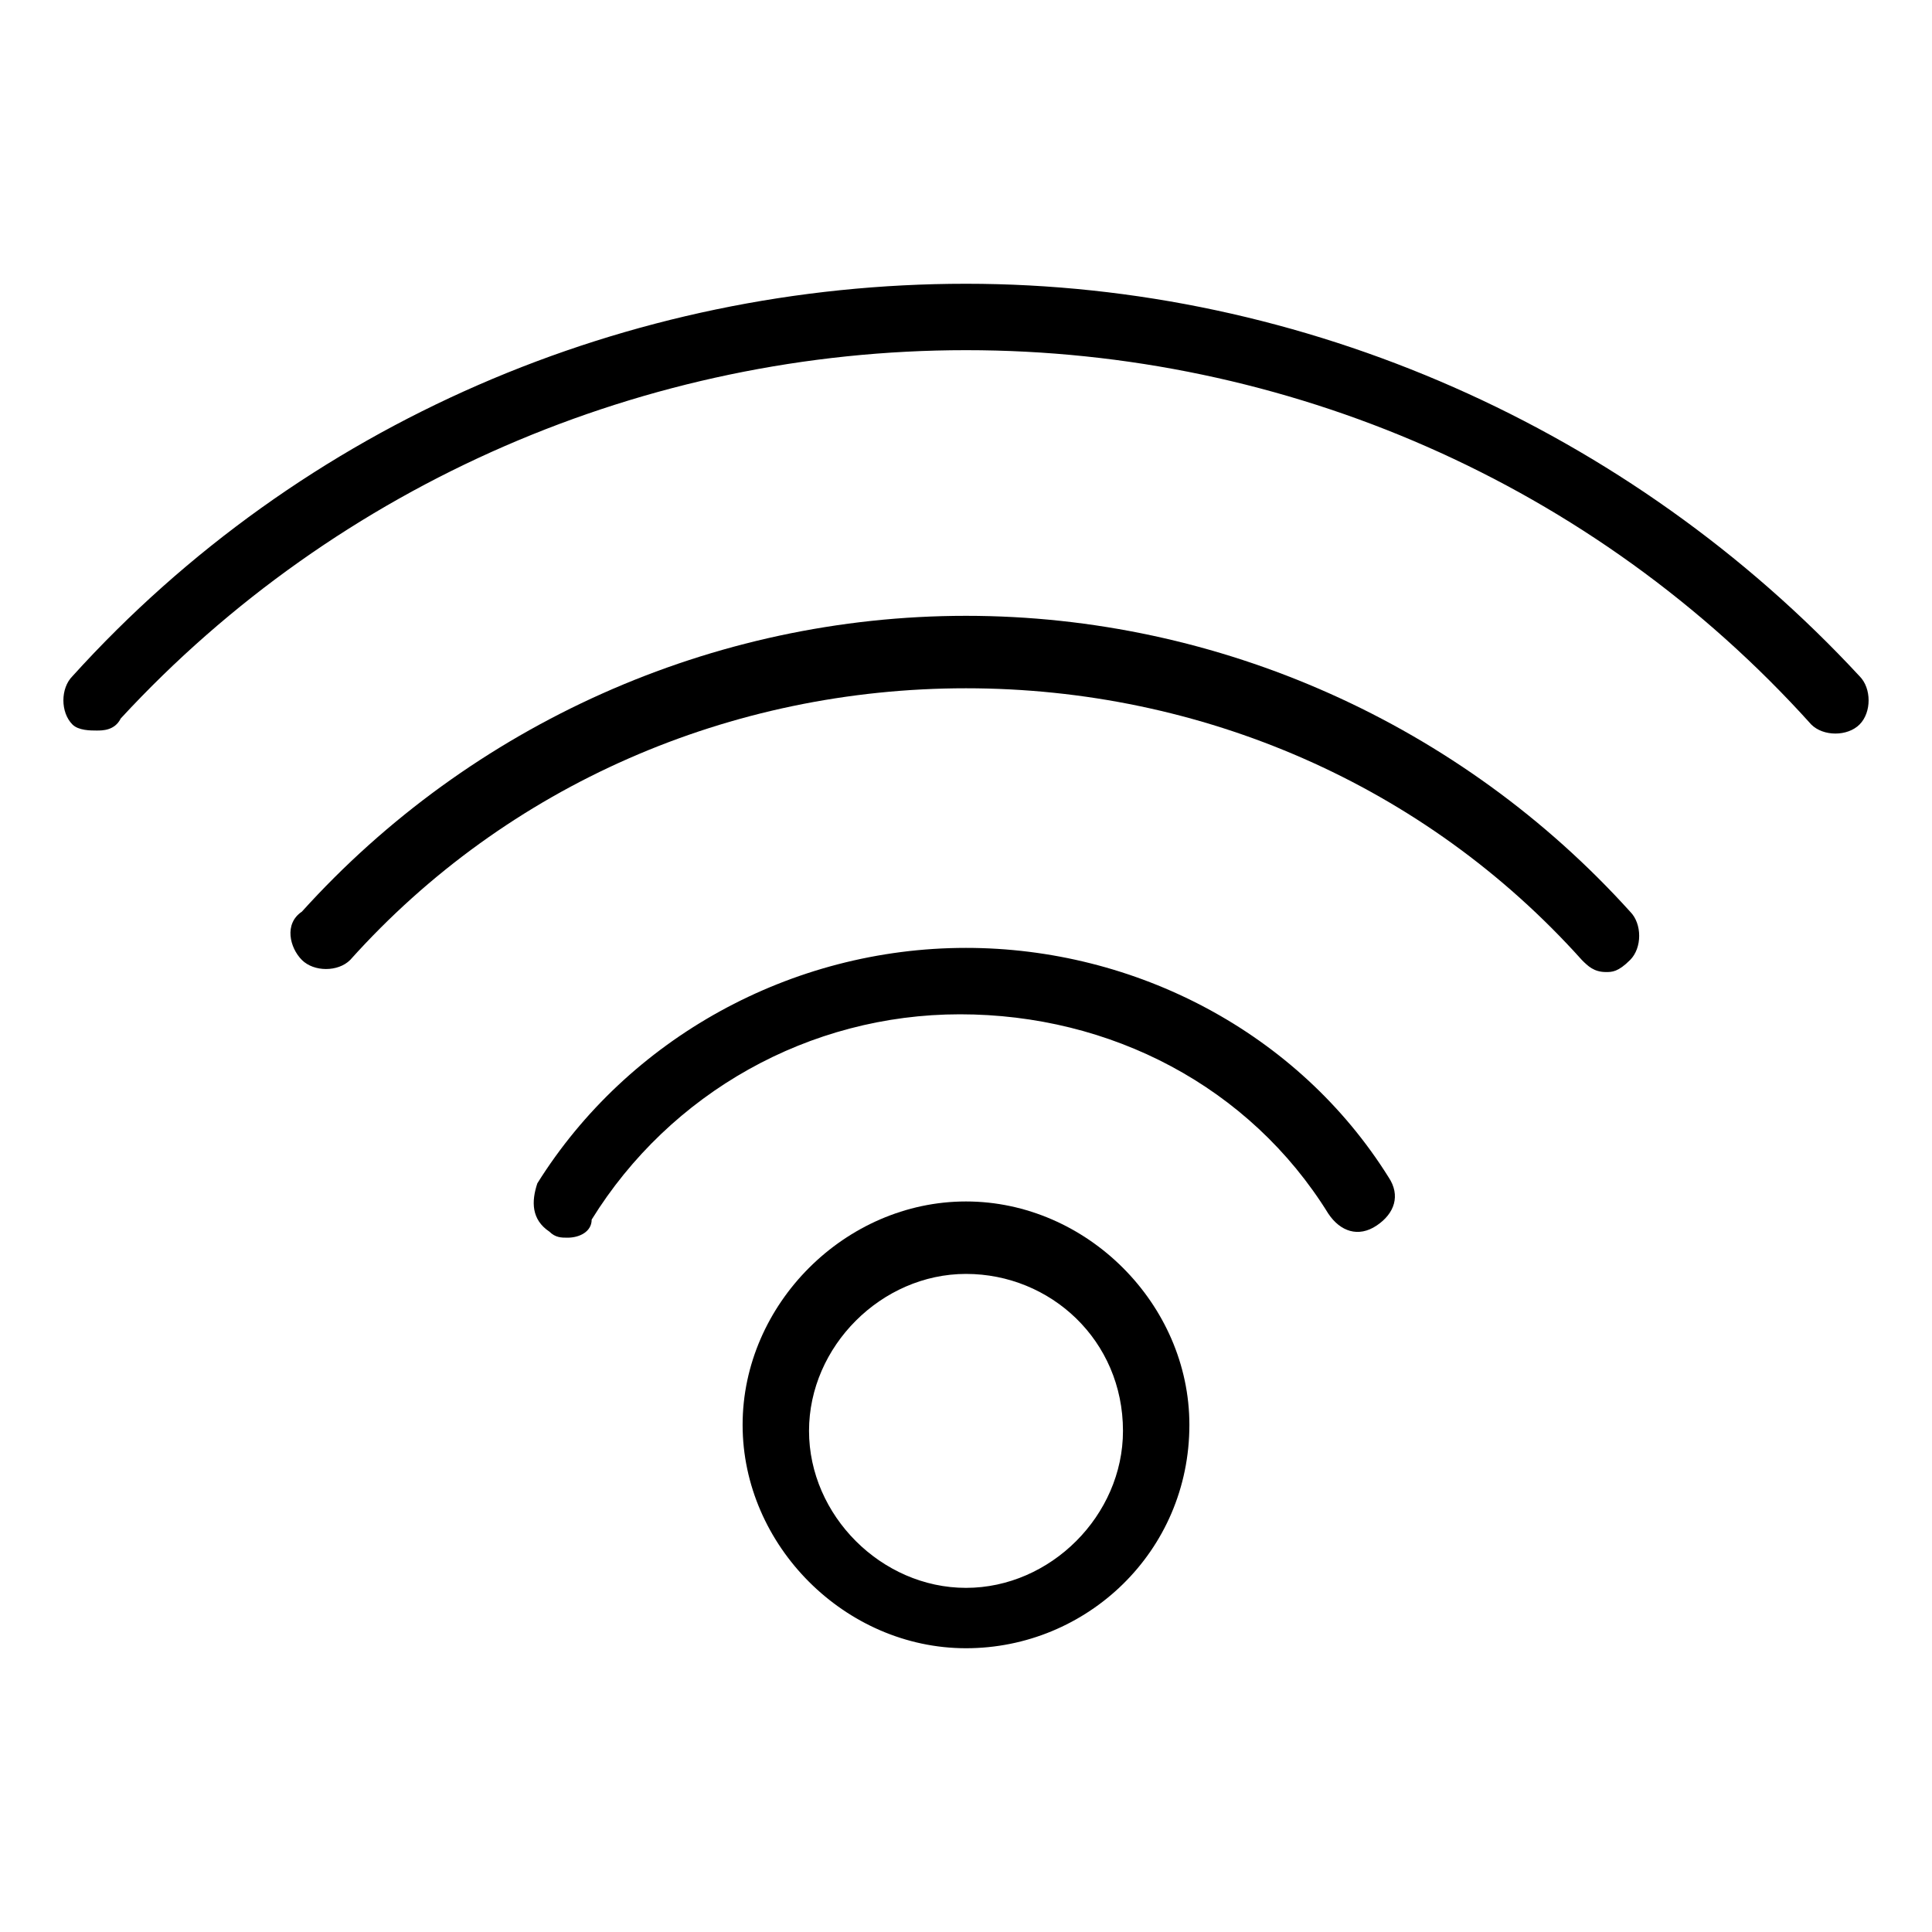 <svg version="1.1" xmlns="http://www.w3.org/2000/svg" xmlns:xlink="http://www.w3.org/1999/xlink" viewBox="0 0 32 32">
<path id="Fill-2_8_"  d="M1.6,12.1c-0.1,0-0.3,0-0.4-0.1c-0.2-0.2-0.2-0.6,0-0.8C5,7,10.4,4.7,16,4.7
	c5.6,0,11,2.4,14.8,6.5c0.2,0.2,0.2,0.6,0,0.8c-0.2,0.2-0.6,0.2-0.8,0C26.4,8,21.3,5.8,16,5.8C10.7,5.8,5.6,8,2,11.9
	C1.9,12.1,1.7,12.1,1.6,12.1"/>
<path id="Fill-3_10_"  d="M26.6,16.1c-0.2,0-0.3-0.1-0.4-0.2c-2.6-2.9-6.3-4.5-10.2-4.5S8.4,13,5.8,15.9
	c-0.2,0.2-0.6,0.2-0.8,0c-0.2-0.2-0.3-0.6,0-0.8c2.8-3.1,6.8-4.9,11-4.9s8.2,1.8,11,4.9c0.2,0.2,0.2,0.6,0,0.8
	C26.8,16.1,26.7,16.1,26.6,16.1"/>
<path id="Fill-4_11_"  d="M9.4,20.5c-0.1,0-0.2,0-0.3-0.1c-0.3-0.2-0.3-0.5-0.2-0.8c1.5-2.4,4.2-3.9,7.1-3.9
	c2.8,0,5.5,1.4,7,3.8c0.2,0.3,0.1,0.6-0.2,0.8c-0.3,0.2-0.6,0.1-0.8-0.2c-1.3-2.1-3.6-3.3-6.1-3.3c-2.5,0-4.8,1.3-6.1,3.4
	C9.8,20.4,9.6,20.5,9.4,20.5"/>
<path id="Fill-5_10_"  d="M16,27.3c-2,0-3.7-1.7-3.7-3.7c0-2,1.7-3.7,3.7-3.7s3.7,1.7,3.7,3.7
	C19.7,25.7,18,27.3,16,27.3L16,27.3z M16,21.1c-1.4,0-2.6,1.2-2.6,2.6c0,1.4,1.2,2.6,2.6,2.6c1.4,0,2.6-1.2,2.6-2.6
	C18.6,22.2,17.4,21.1,16,21.1L16,21.1z"/>
</svg>
